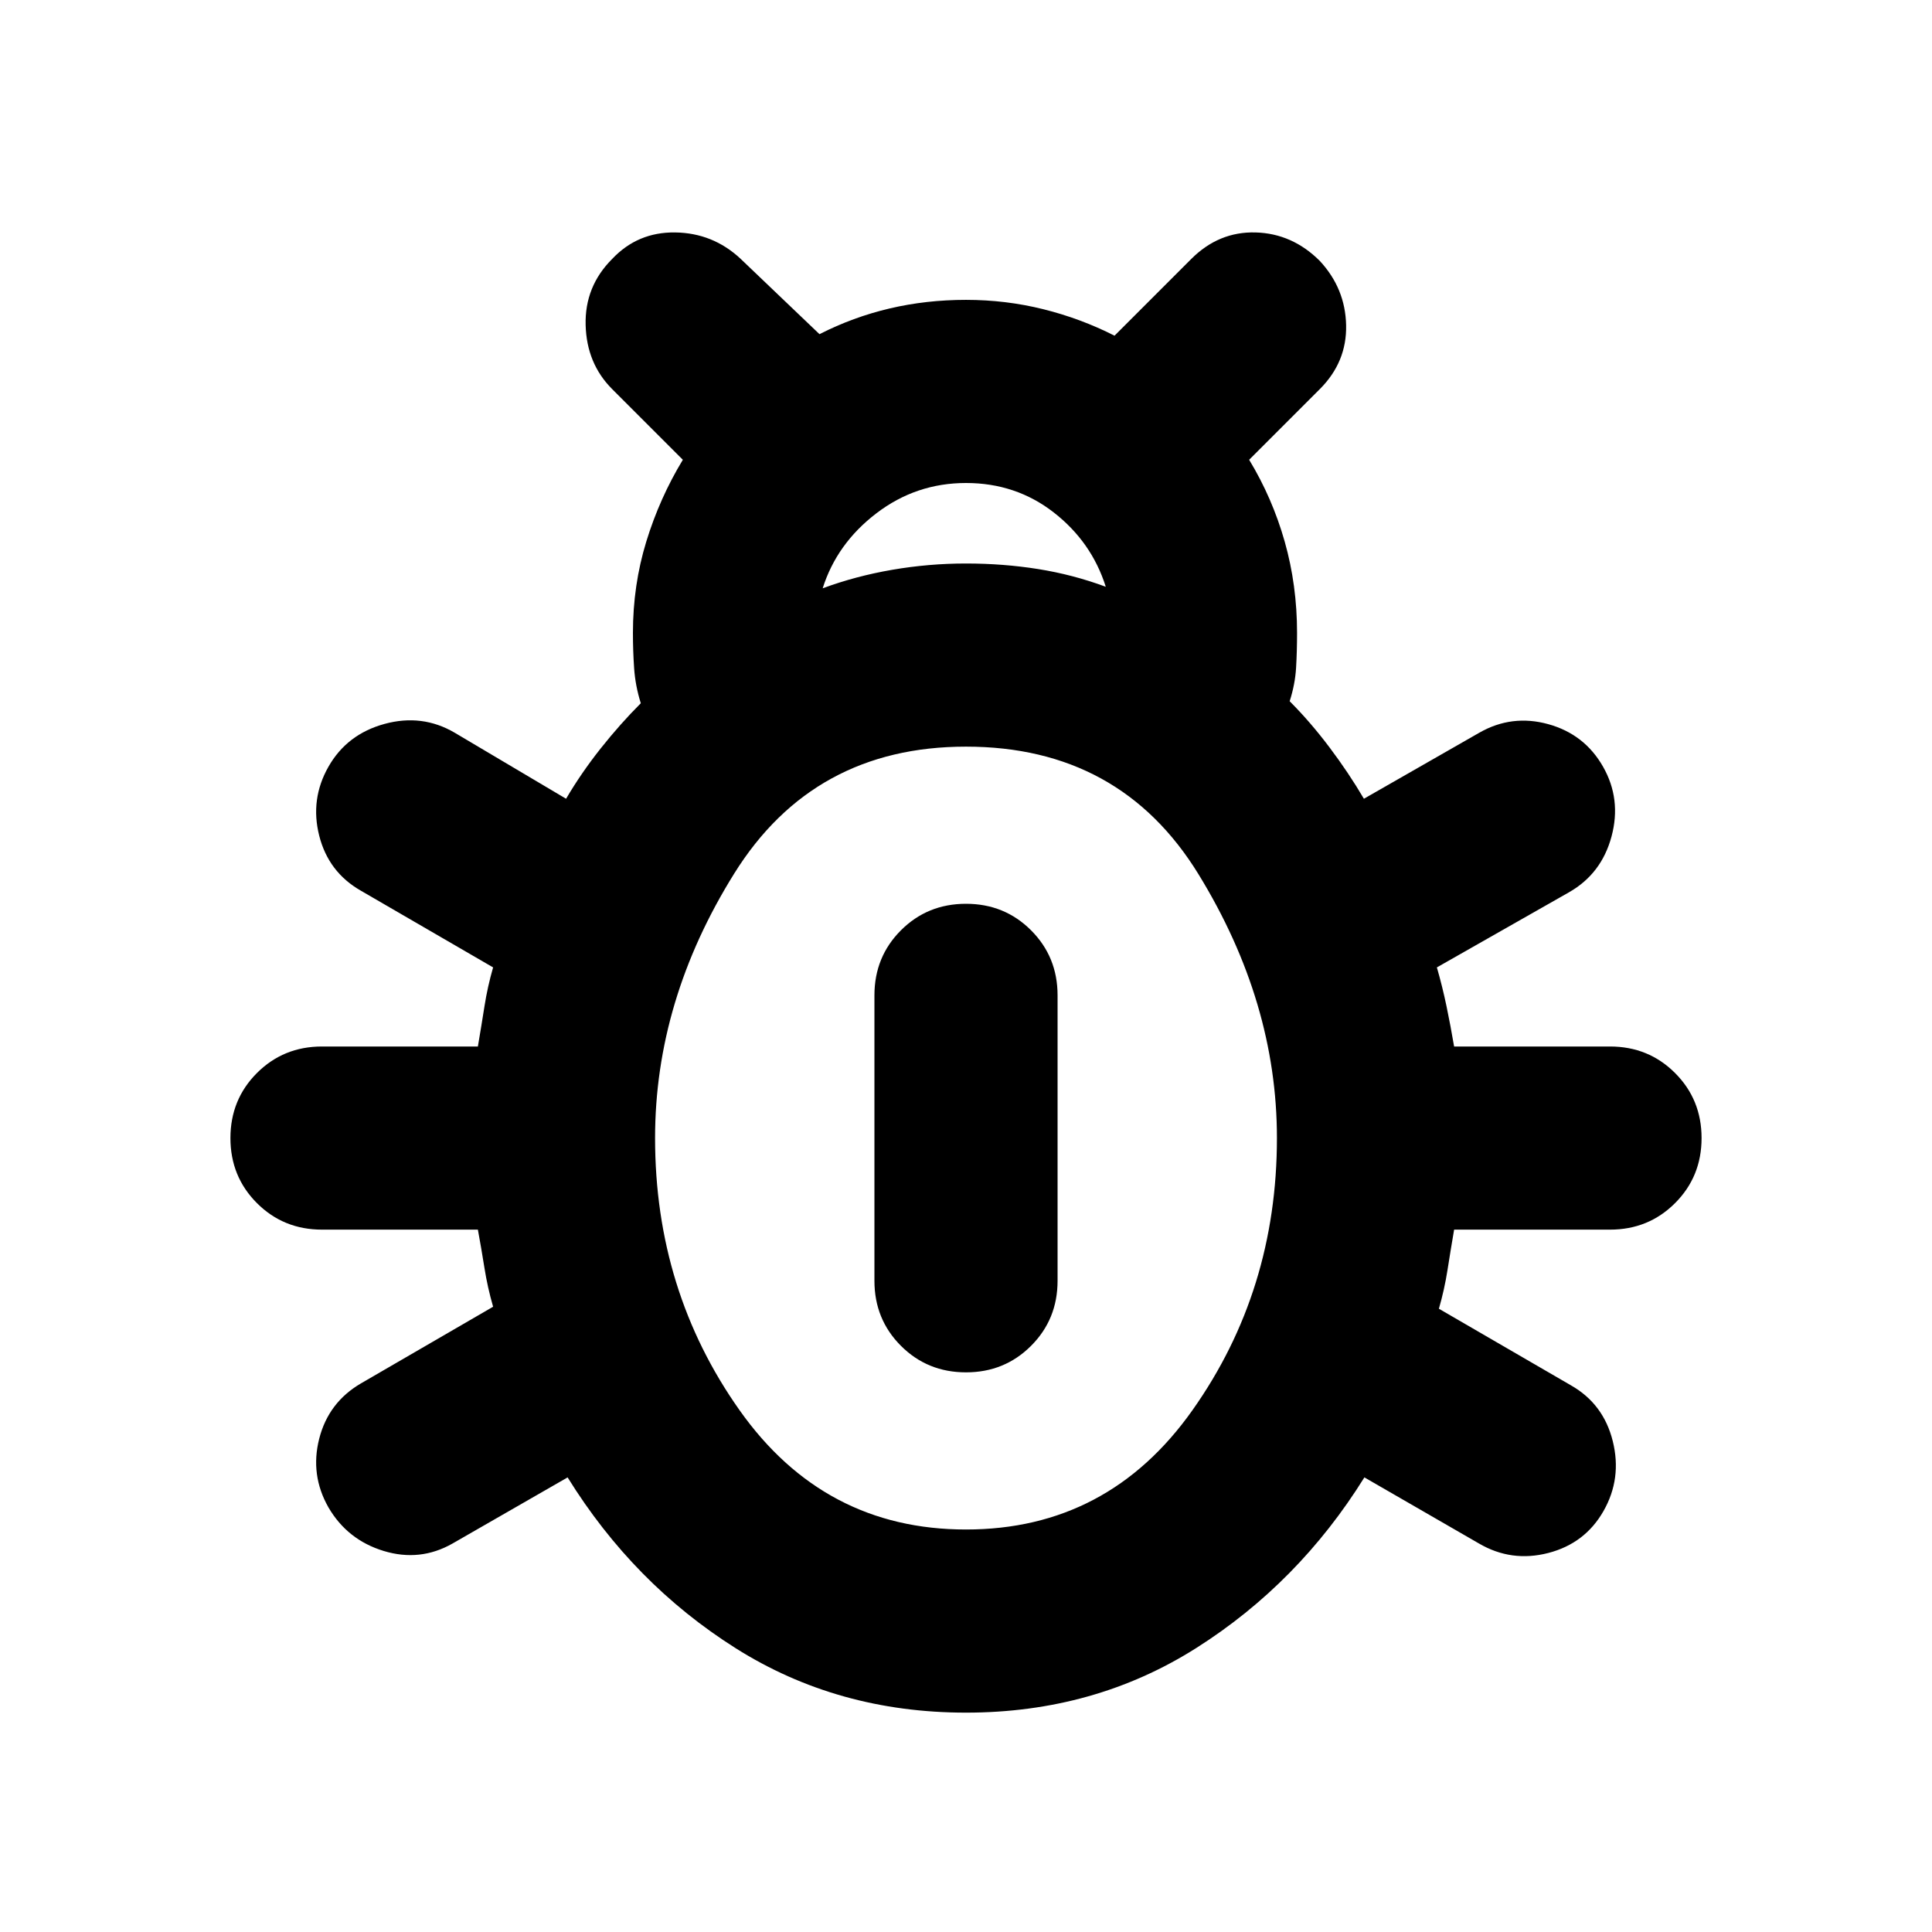 <svg xmlns="http://www.w3.org/2000/svg" height="24" viewBox="0 -960 960 960" width="24"><path d="M480-109q-63.761 0-114.5-32.043-50.739-32.044-83.457-84.848l-57.173 32.848q-16.153 9.195-34.185 3.717-18.033-5.478-27.468-21.63-9.195-16.153-4.598-34.185 4.598-18.033 20.751-27.468l65.652-38.087q-2.761-9.565-4.283-19.152-1.522-9.587-3.283-19.152H160q-19.152 0-32.326-13.174T114.5-394.5q0-19.152 13.174-32.326T160-440h77.456q1.761-10.326 3.283-20.033 1.522-9.706 4.283-19.271l-65.652-38.087q-16.153-9.196-20.751-27.348-4.597-18.152 4.598-34.304 9.196-16.153 27.848-21.251 18.652-5.097 34.805 4.337l55.413 32.848q7.521-12.804 17.184-24.989t19.946-22.467q-2.717-8.674-3.315-17.348-.598-8.674-.598-17.587 0-23.761 6.641-45.402 6.641-21.642 18.163-40.642l-35.13-35.13Q291.5-779.348 291-798.5t13.174-32.826q12.674-13.435 31.326-13.174 18.652.261 32.326 12.935l39.37 37.608q16.761-8.522 34.902-12.782Q460.239-811 480-811q19.761 0 38.402 4.641 18.641 4.641 35.402 13.163l38.131-38.13Q605.609-845 623.88-844.5q18.272.5 31.946 14.174 12.674 13.674 13.055 31.945.38 18.272-13.055 31.707l-35.13 35.13q11.522 19 17.663 40.642 6.141 21.641 6.141 45.402 0 8.913-.478 17.206-.478 8.294-3.196 16.729 10.283 10.282 19.826 22.967 9.544 12.685 17.065 25.489l57.413-32.848q16.153-9.195 34.185-4.217 18.033 4.978 27.229 21.131 9.195 16.152 4.217 34.684-4.978 18.533-21.131 27.729l-65.652 37.326q2.761 9.565 4.783 19.271 2.022 9.707 3.783 20.033H800q19.152 0 32.326 13.174T845.5-394.5q0 19.152-13.174 32.326T800-349h-77.456q-1.761 10.326-3.283 20.033-1.522 9.706-4.283 19.271l65.652 38.087q16.153 9.196 20.751 27.729 4.597 18.532-4.598 34.685-9.196 16.152-27.468 20.869-18.272 4.718-34.424-4.717l-56.934-32.848q-32.718 52.565-83.457 84.728Q543.761-109 480-109Zm-71.217-558.674q16.282-6.043 34.467-9.185Q461.435-680 480-680t35.87 2.761q17.304 2.761 33.586 8.804-7.043-22.282-25.847-36.924Q504.804-720 480-720q-24.804 0-44.489 15.022-19.685 15.021-26.728 37.304ZM480-200q70.609 0 112.554-59.326Q634.5-318.652 634.5-394.5q0-67.609-38.946-131.054Q556.609-589 480-589q-75.848 0-115.174 63.065Q325.5-462.869 325.5-394.5q0 75.848 41.946 135.174Q409.391-200 480-200Zm0-78.087q-19.152 0-32.326-13.174T434.5-323.587v-141.826q0-19.152 13.174-32.326T480-510.913q19.152 0 32.326 13.174t13.174 32.326v141.826q0 19.152-13.174 32.326T480-278.087Z"/></svg>